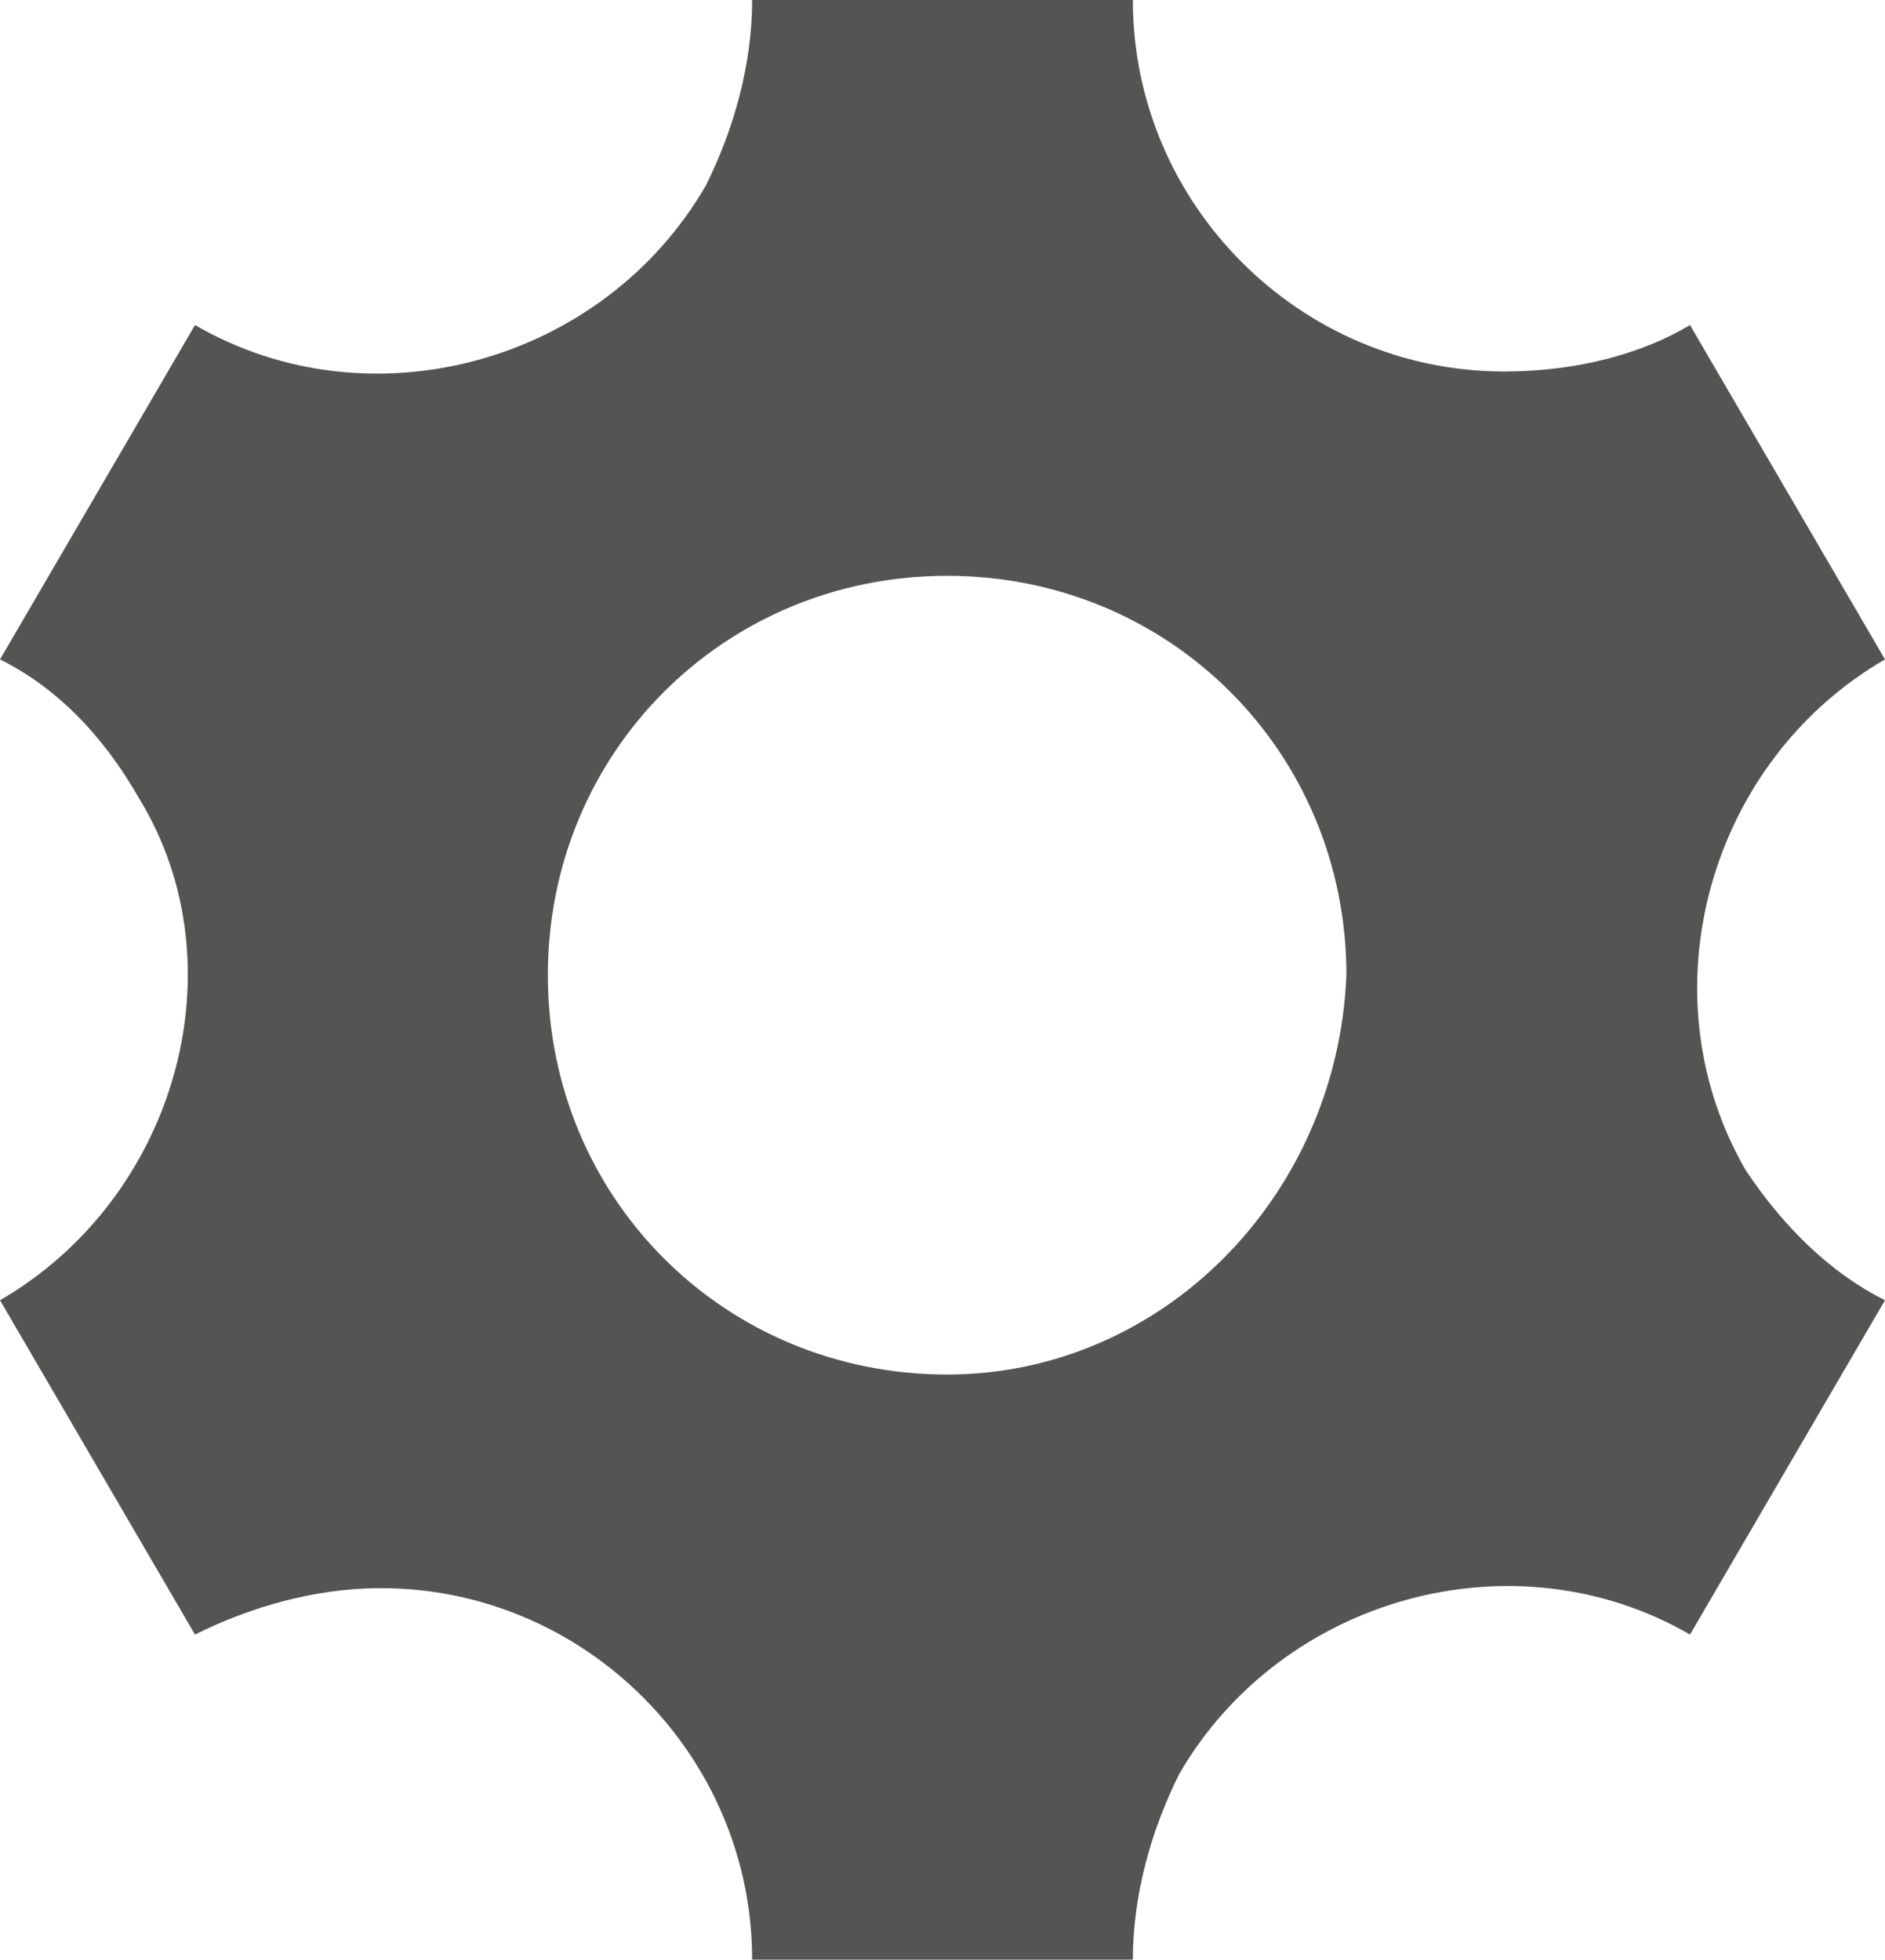 <?xml version="1.0" encoding="utf-8"?>
<!-- Generator: Adobe Illustrator 18.0.0, SVG Export Plug-In . SVG Version: 6.00 Build 0)  -->
<!DOCTYPE svg PUBLIC "-//W3C//DTD SVG 1.1//EN" "http://www.w3.org/Graphics/SVG/1.1/DTD/svg11.dtd">
<svg version="1.1" id="Layer_1" xmlns="http://www.w3.org/2000/svg" xmlns:xlink="http://www.w3.org/1999/xlink" x="0px" y="0px"
	 viewBox="0 0 20.3 21.1" enable-background="new 0 0 20.3 21.1" xml:space="preserve">
<path fill="#545553" d="M18.8,12.6c-1.1-1.9-0.4-4.4,1.5-5.5l-2.1-3.6C17.7,3.8,17,4,16.2,4c-2.2,0-4-1.8-4-4H8.1
	c0,0.7-0.2,1.4-0.5,2C6.5,3.9,4,4.6,2.1,3.5L0,7.1c0.6,0.3,1.1,0.8,1.5,1.5C2.6,10.4,1.9,12.9,0,14l2.1,3.6c0.6-0.3,1.3-0.5,2-0.5
	c2.2,0,4,1.8,4,4h4.1c0-0.7,0.2-1.4,0.5-2c1.1-1.9,3.6-2.6,5.5-1.5l2.1-3.6C19.7,13.7,19.2,13.2,18.8,12.6 M10.2,14.8
	c-2.4,0-4.3-1.9-4.3-4.3c0-2.4,1.9-4.3,4.3-4.3c2.4,0,4.3,1.9,4.3,4.3C14.4,12.9,12.5,14.8,10.2,14.8"/>
</svg>
